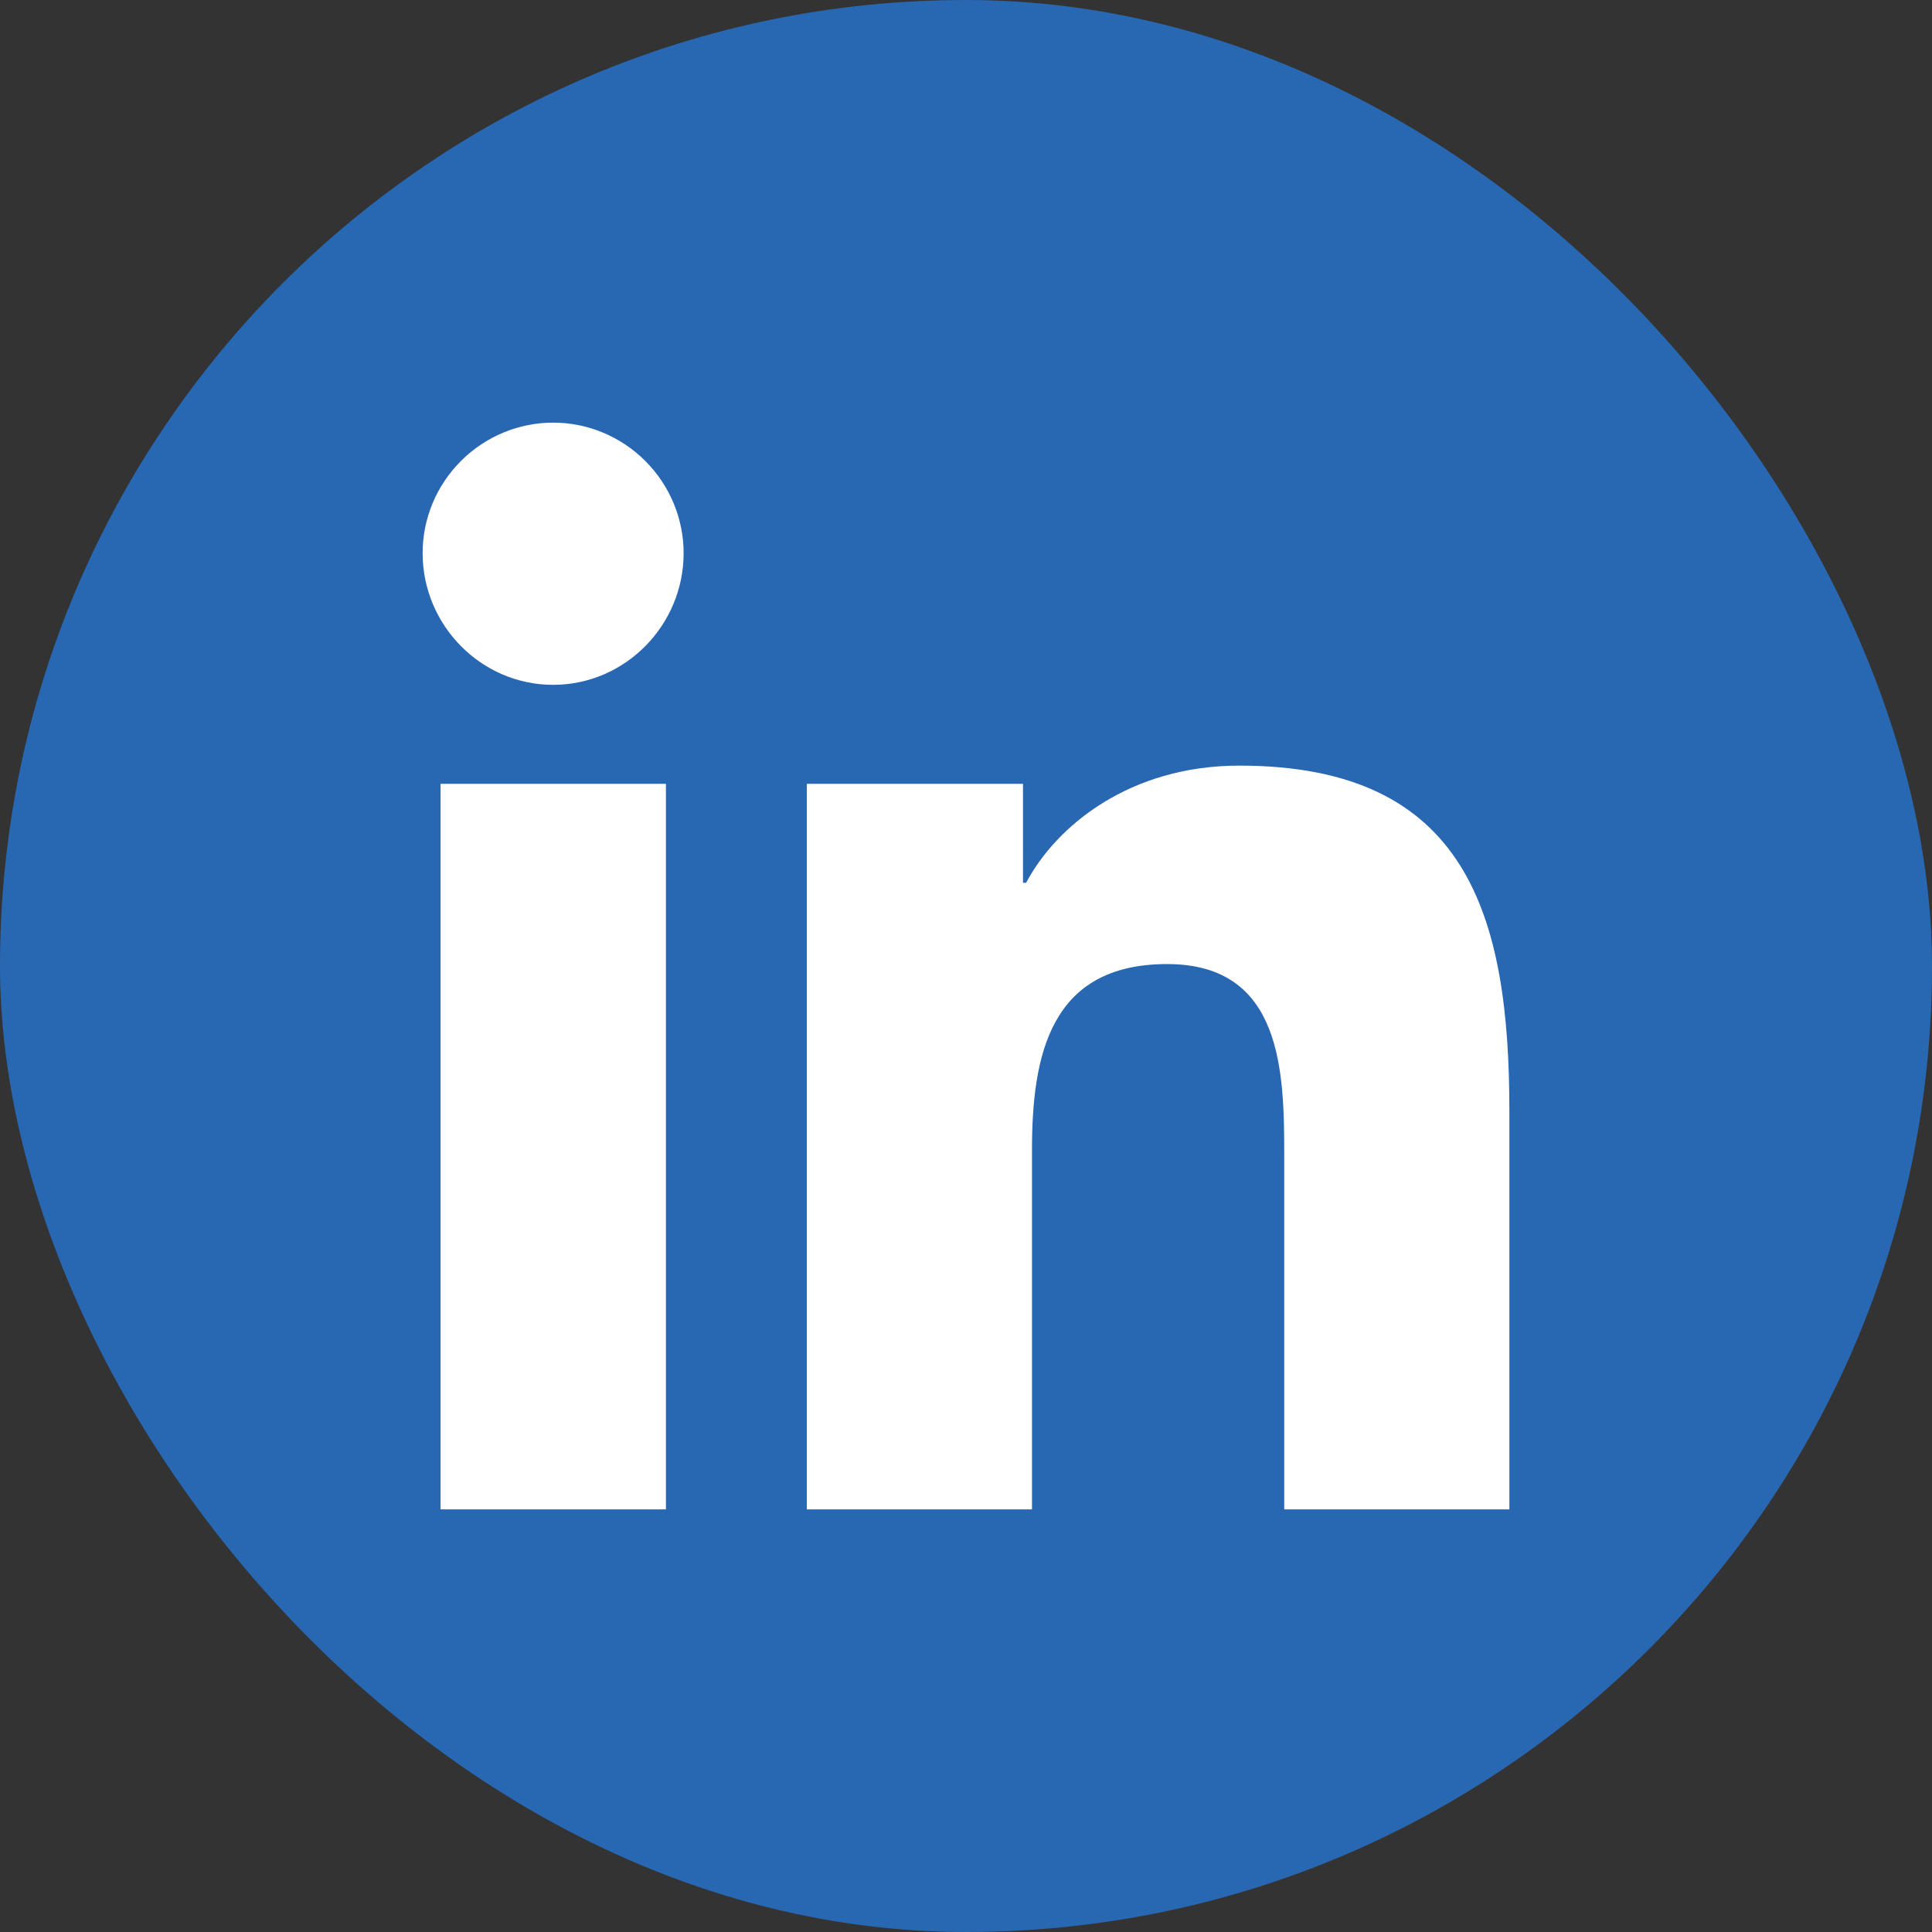 <svg width="32" height="32" viewBox="0 0 32 32" fill="none" xmlns="http://www.w3.org/2000/svg">
<rect x="0" y="0" width="32" height="32" fill="#333333" stroke="none"/>
<rect width="32" height="32" rx="16" fill="#2867B2"/>
<path d="M11.03 25H7.297V12.983H11.03V25ZM9.162 11.343C7.968 11.343 7 10.355 7 9.162C7 8.587 7.229 8.041 7.635 7.635C8.041 7.229 8.591 7 9.162 7C9.732 7 10.283 7.229 10.688 7.635C11.094 8.041 11.323 8.591 11.323 9.162C11.323 10.355 10.355 11.343 9.162 11.343ZM24.996 25H21.271V19.15C21.271 17.756 21.243 15.968 19.331 15.968C17.39 15.968 17.093 17.483 17.093 19.05V25H13.364V12.983H16.944V14.622H16.996C17.495 13.678 18.712 12.681 20.528 12.681C24.305 12.681 25 15.168 25 18.399V25H24.996Z" fill="white"/>
</svg>
